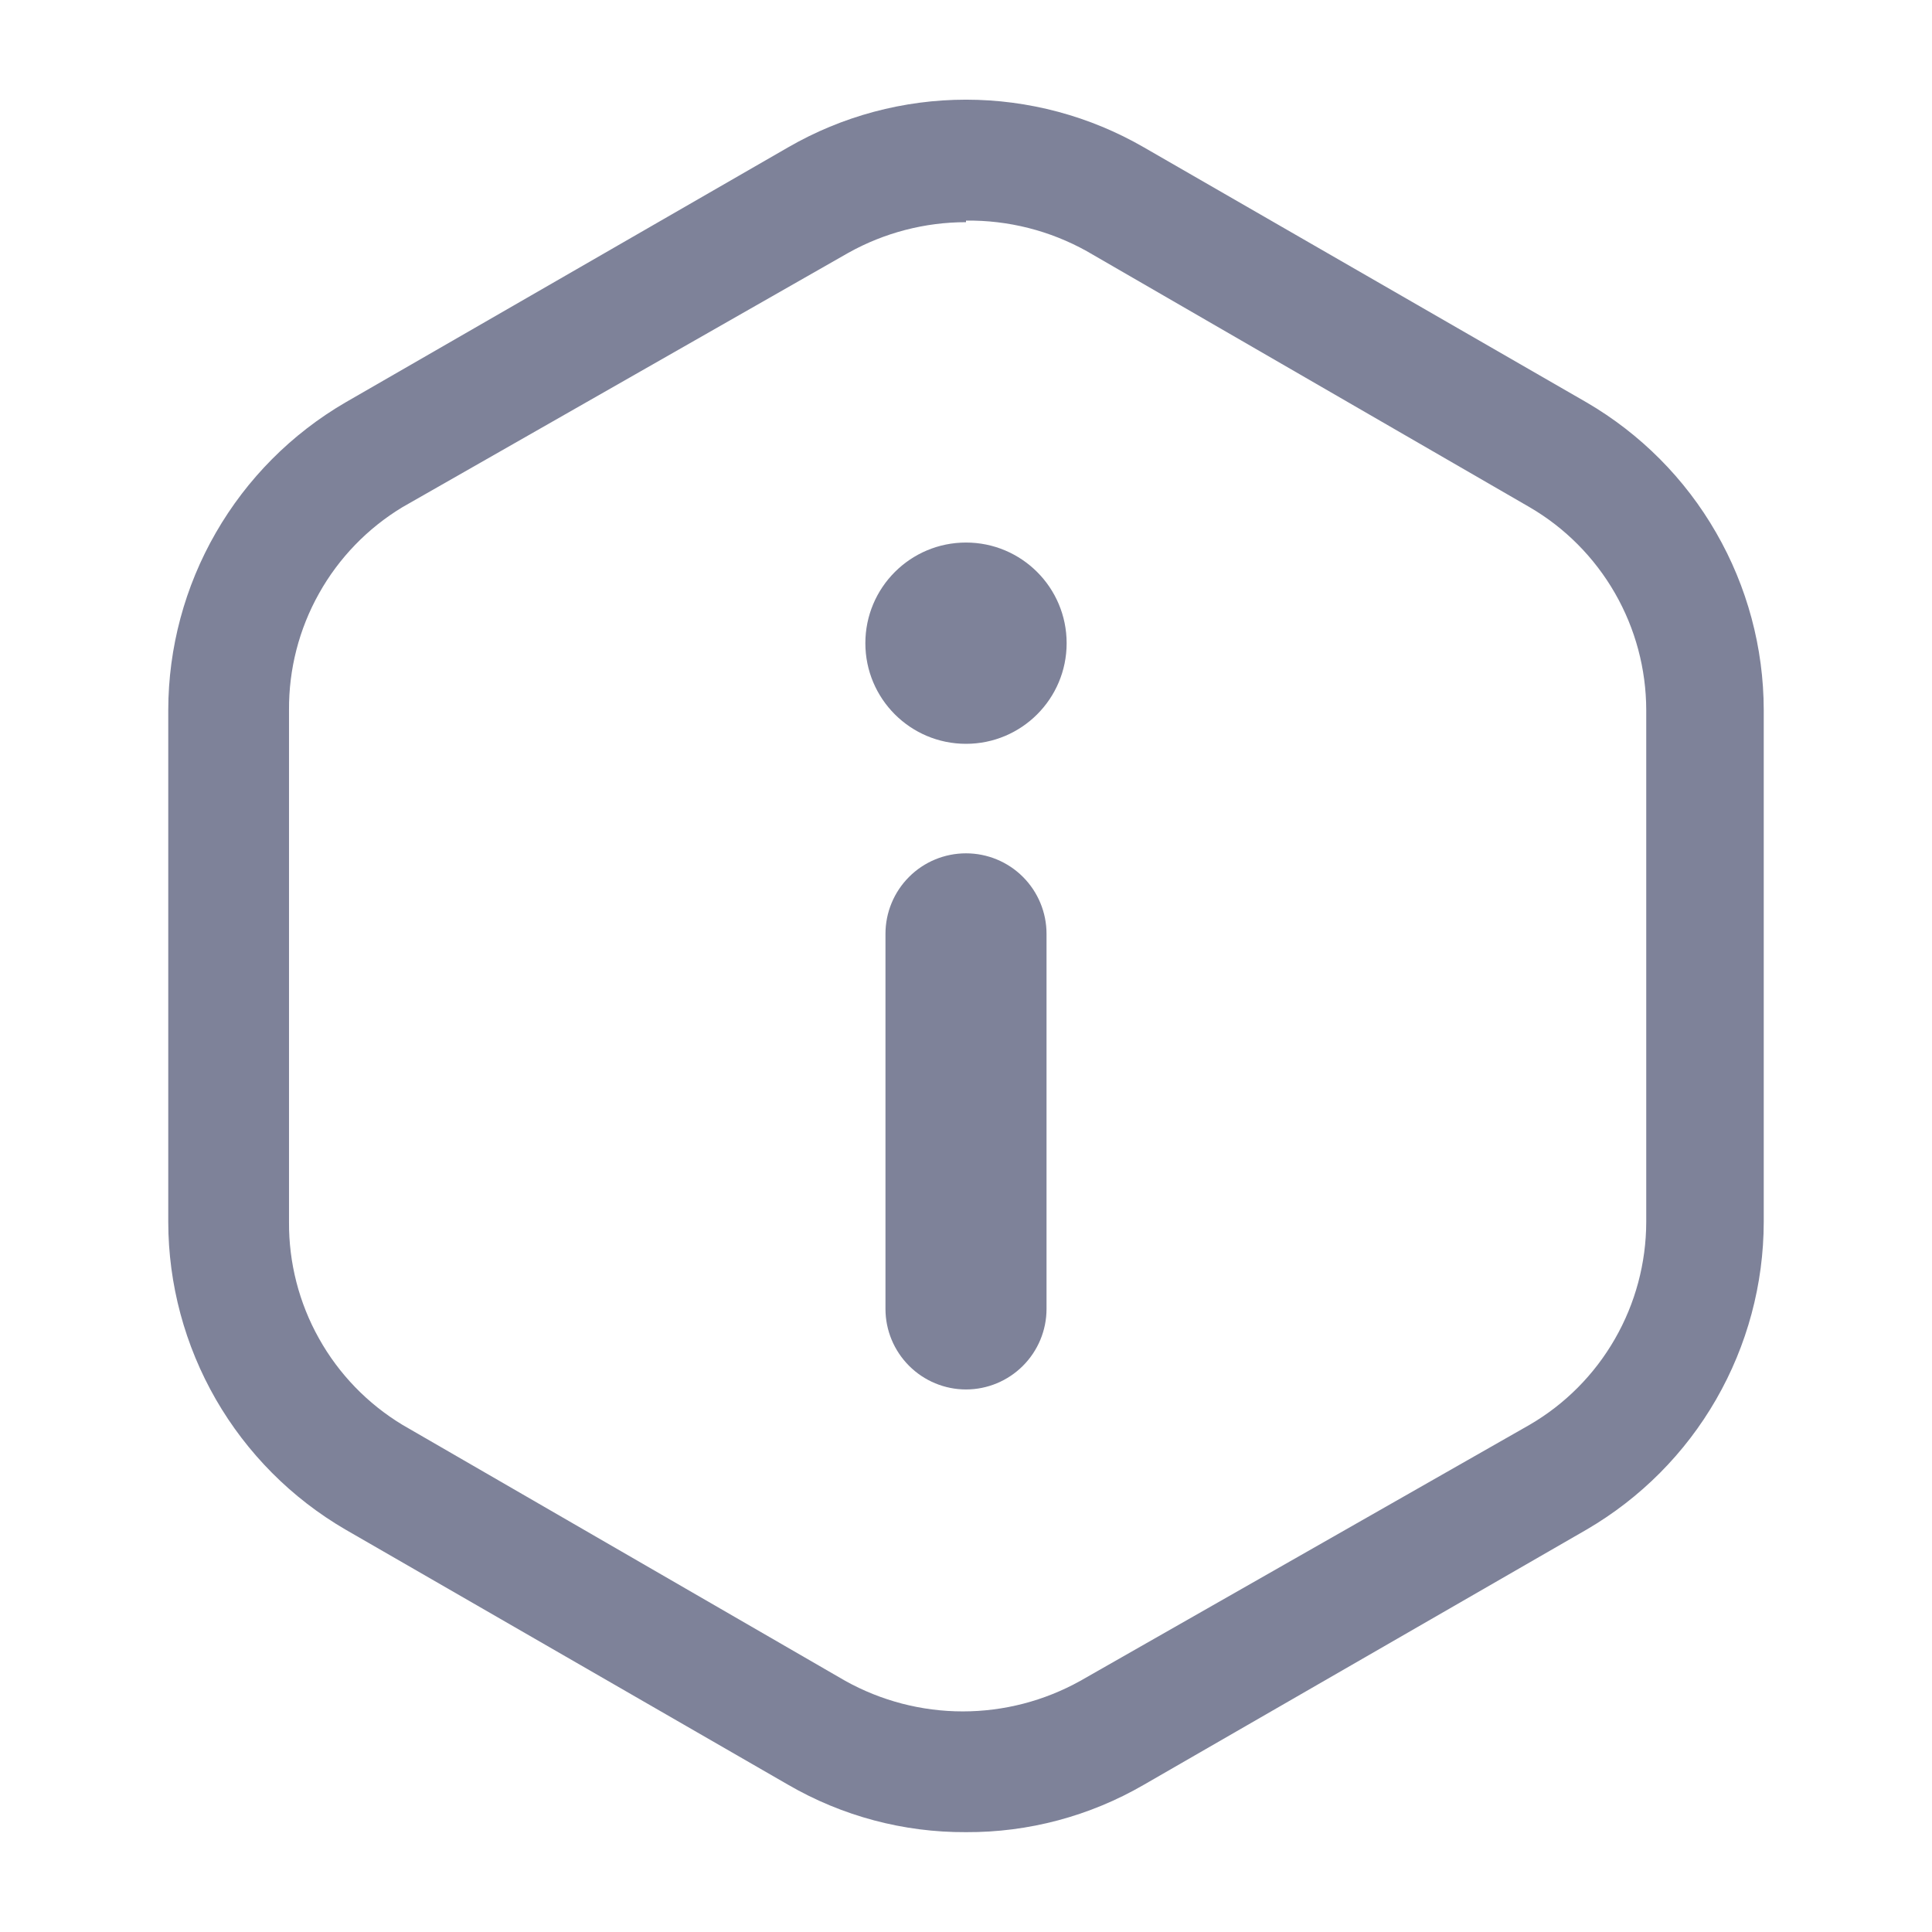 <svg width="22" height="22" viewBox="0 0 22 22" fill="none" xmlns="http://www.w3.org/2000/svg">
<path d="M11 20.863C10.289 20.867 9.589 20.68 8.974 20.323L3.933 17.417C3.32 17.06 2.812 16.549 2.458 15.935C2.104 15.32 1.917 14.624 1.916 13.915V8.085C1.917 7.376 2.104 6.68 2.458 6.066C2.812 5.451 3.32 4.94 3.933 4.583L8.974 1.678C9.59 1.322 10.289 1.135 11 1.135C11.711 1.135 12.41 1.322 13.026 1.678L18.068 4.583C18.68 4.94 19.189 5.451 19.542 6.066C19.896 6.68 20.083 7.376 20.084 8.085V13.915C20.083 14.624 19.896 15.32 19.542 15.935C19.189 16.549 18.68 17.06 18.068 17.417L13.026 20.323C12.411 20.68 11.711 20.867 11 20.863ZM11 2.53C10.532 2.53 10.071 2.65 9.662 2.878L4.583 5.775C4.186 6.015 3.858 6.354 3.632 6.759C3.405 7.164 3.288 7.621 3.291 8.085V13.915C3.288 14.379 3.405 14.836 3.632 15.241C3.858 15.646 4.186 15.985 4.583 16.225L9.625 19.14C10.034 19.368 10.495 19.488 10.963 19.488C11.432 19.488 11.893 19.368 12.302 19.14L17.417 16.225C17.821 15.99 18.156 15.653 18.389 15.247C18.622 14.842 18.745 14.383 18.746 13.915V8.085C18.745 7.617 18.622 7.158 18.389 6.753C18.156 6.348 17.821 6.01 17.417 5.775L12.375 2.86C11.955 2.626 11.481 2.506 11 2.512V2.53Z" fill="#7E8299"/>
<path d="M11 9.717C11.243 9.717 11.476 9.813 11.648 9.985C11.82 10.157 11.917 10.39 11.917 10.633V14.905C11.917 15.148 11.82 15.381 11.648 15.553C11.476 15.725 11.243 15.822 11 15.822C10.757 15.822 10.524 15.725 10.352 15.553C10.18 15.381 10.083 15.148 10.083 14.905V10.633C10.083 10.39 10.18 10.157 10.352 9.985C10.524 9.813 10.757 9.717 11 9.717Z" fill="#7E8299"/>
<path d="M11 8.47C11.633 8.47 12.146 7.957 12.146 7.324C12.146 6.691 11.633 6.178 11 6.178C10.367 6.178 9.854 6.691 9.854 7.324C9.854 7.957 10.367 8.47 11 8.47Z" fill="#7E8299"/>
</svg>
